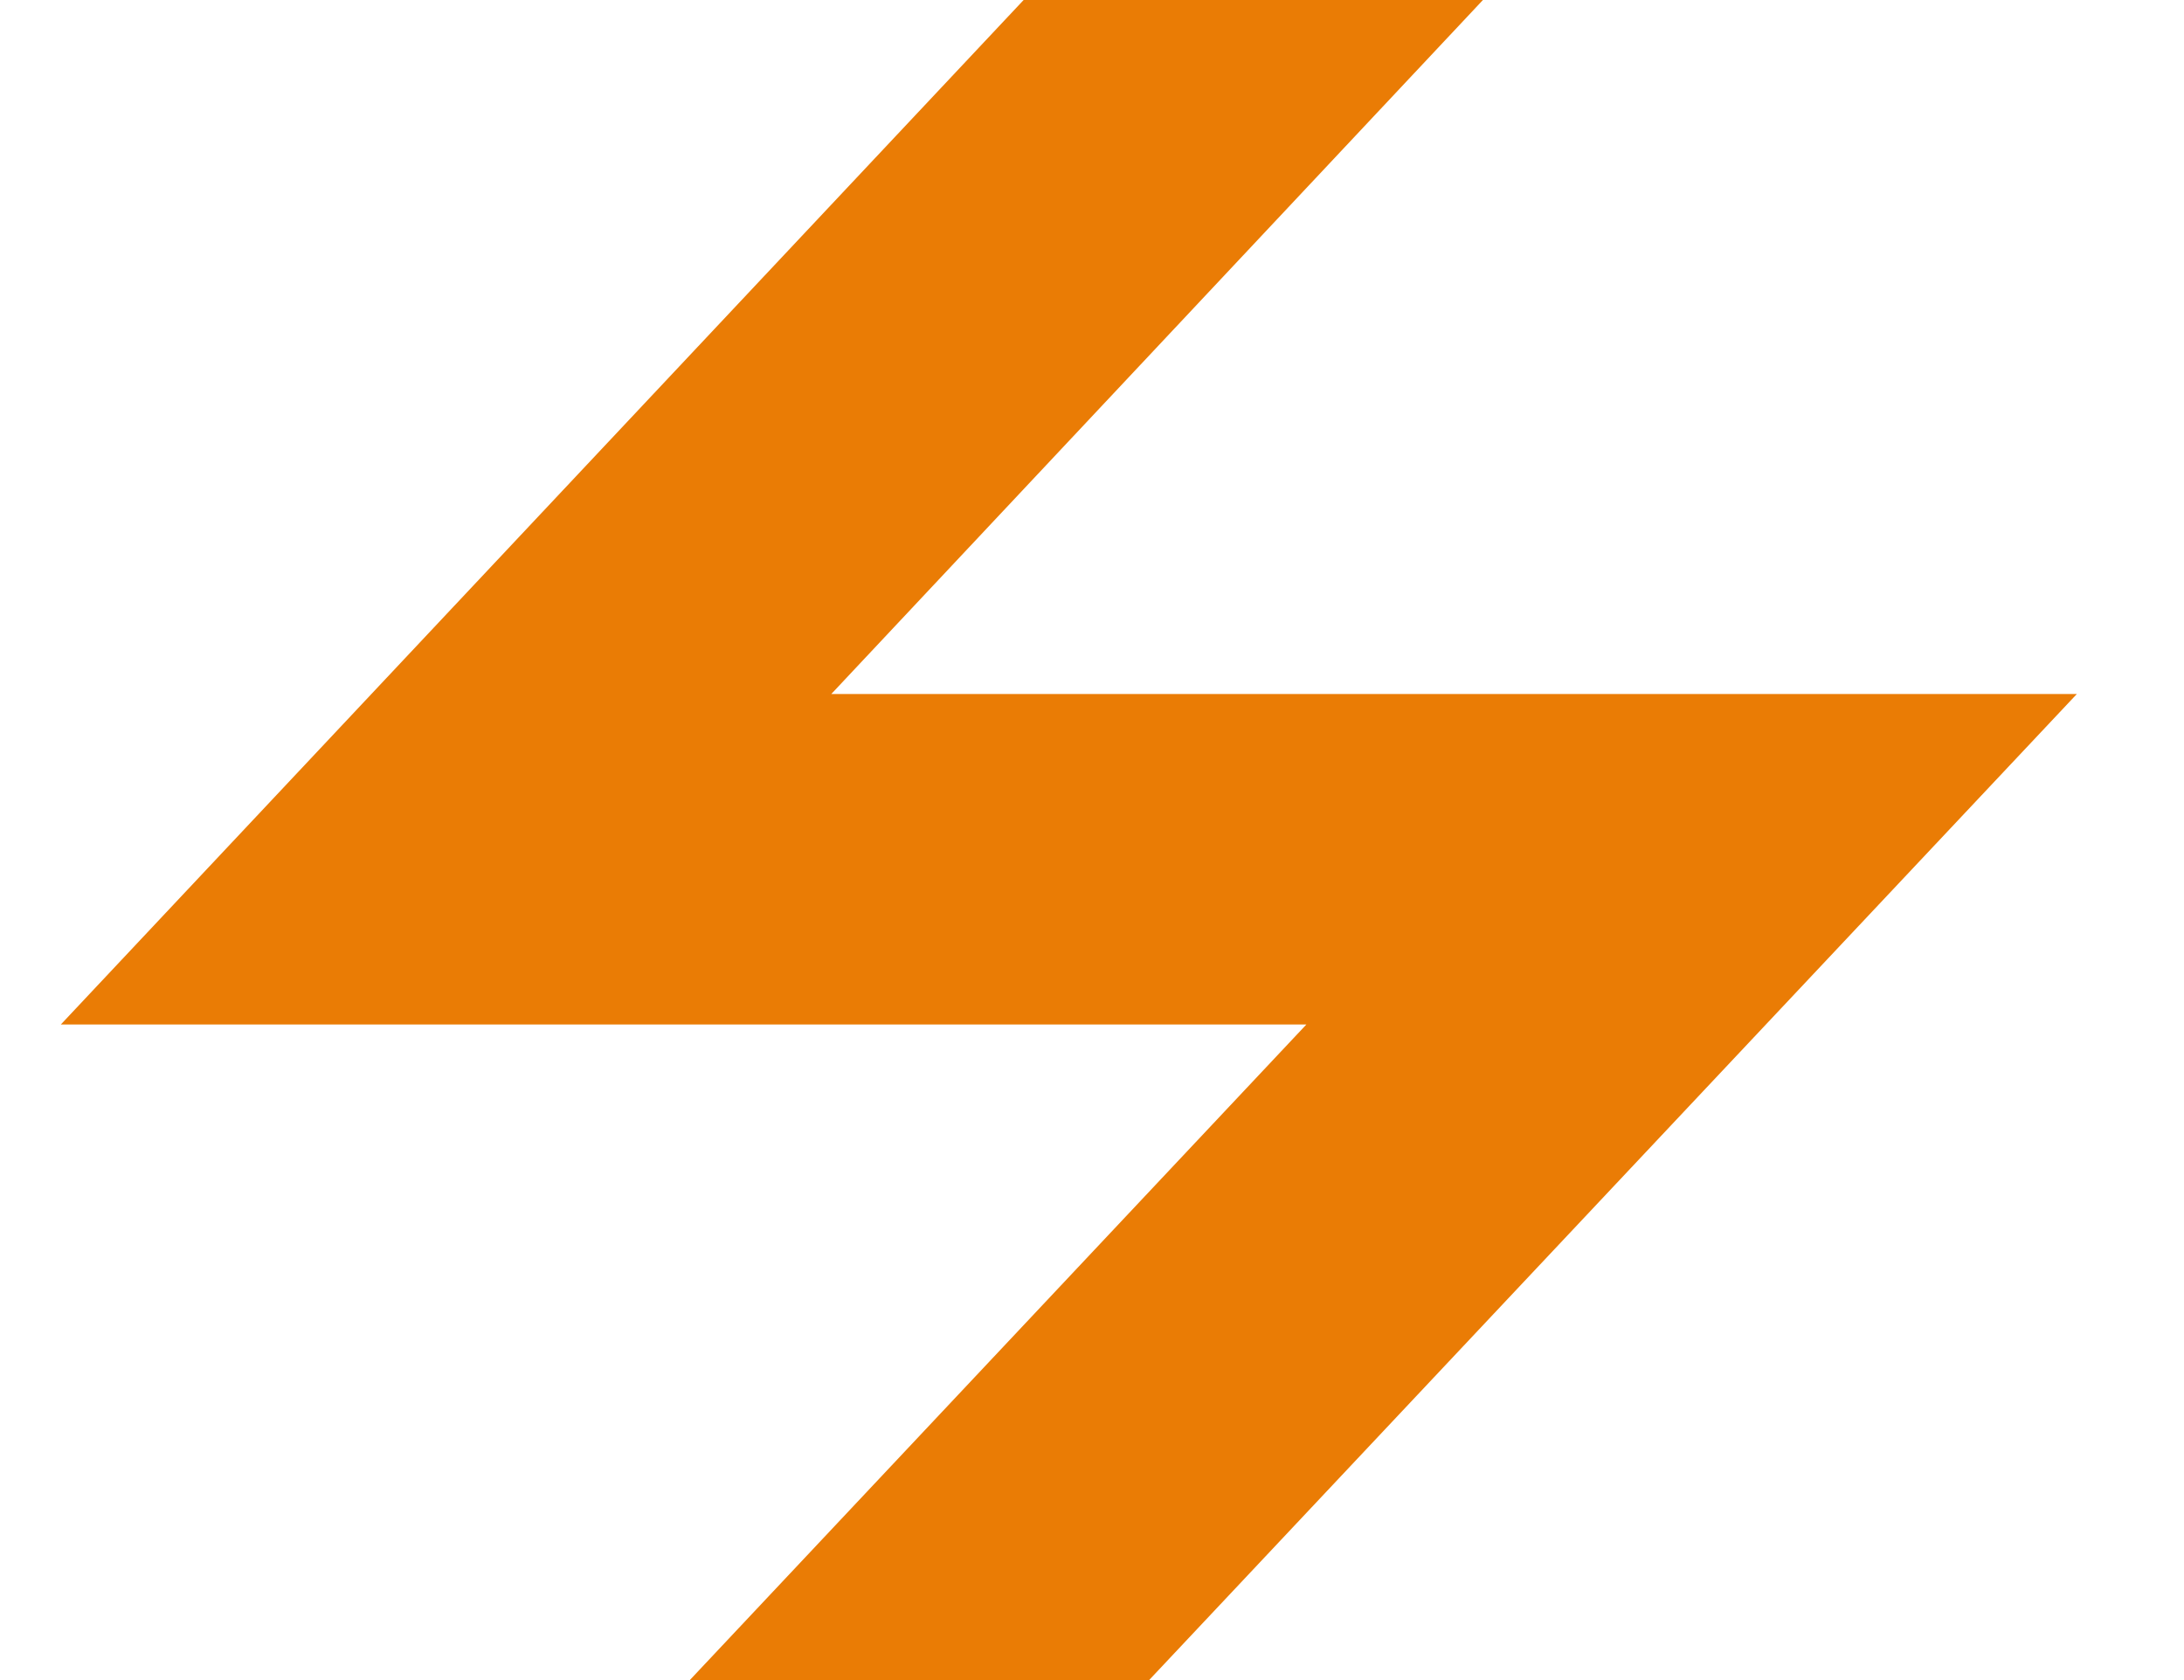 <svg width="13" height="10" viewBox="0 0 13 10" fill="none" xmlns="http://www.w3.org/2000/svg">
<path d="M4.106 10H6.84L12.362 4.131H4.948L8.827 0H6.093L0.362 6.098H7.776L4.106 10Z" fill="#EA7C05"/>
</svg>
